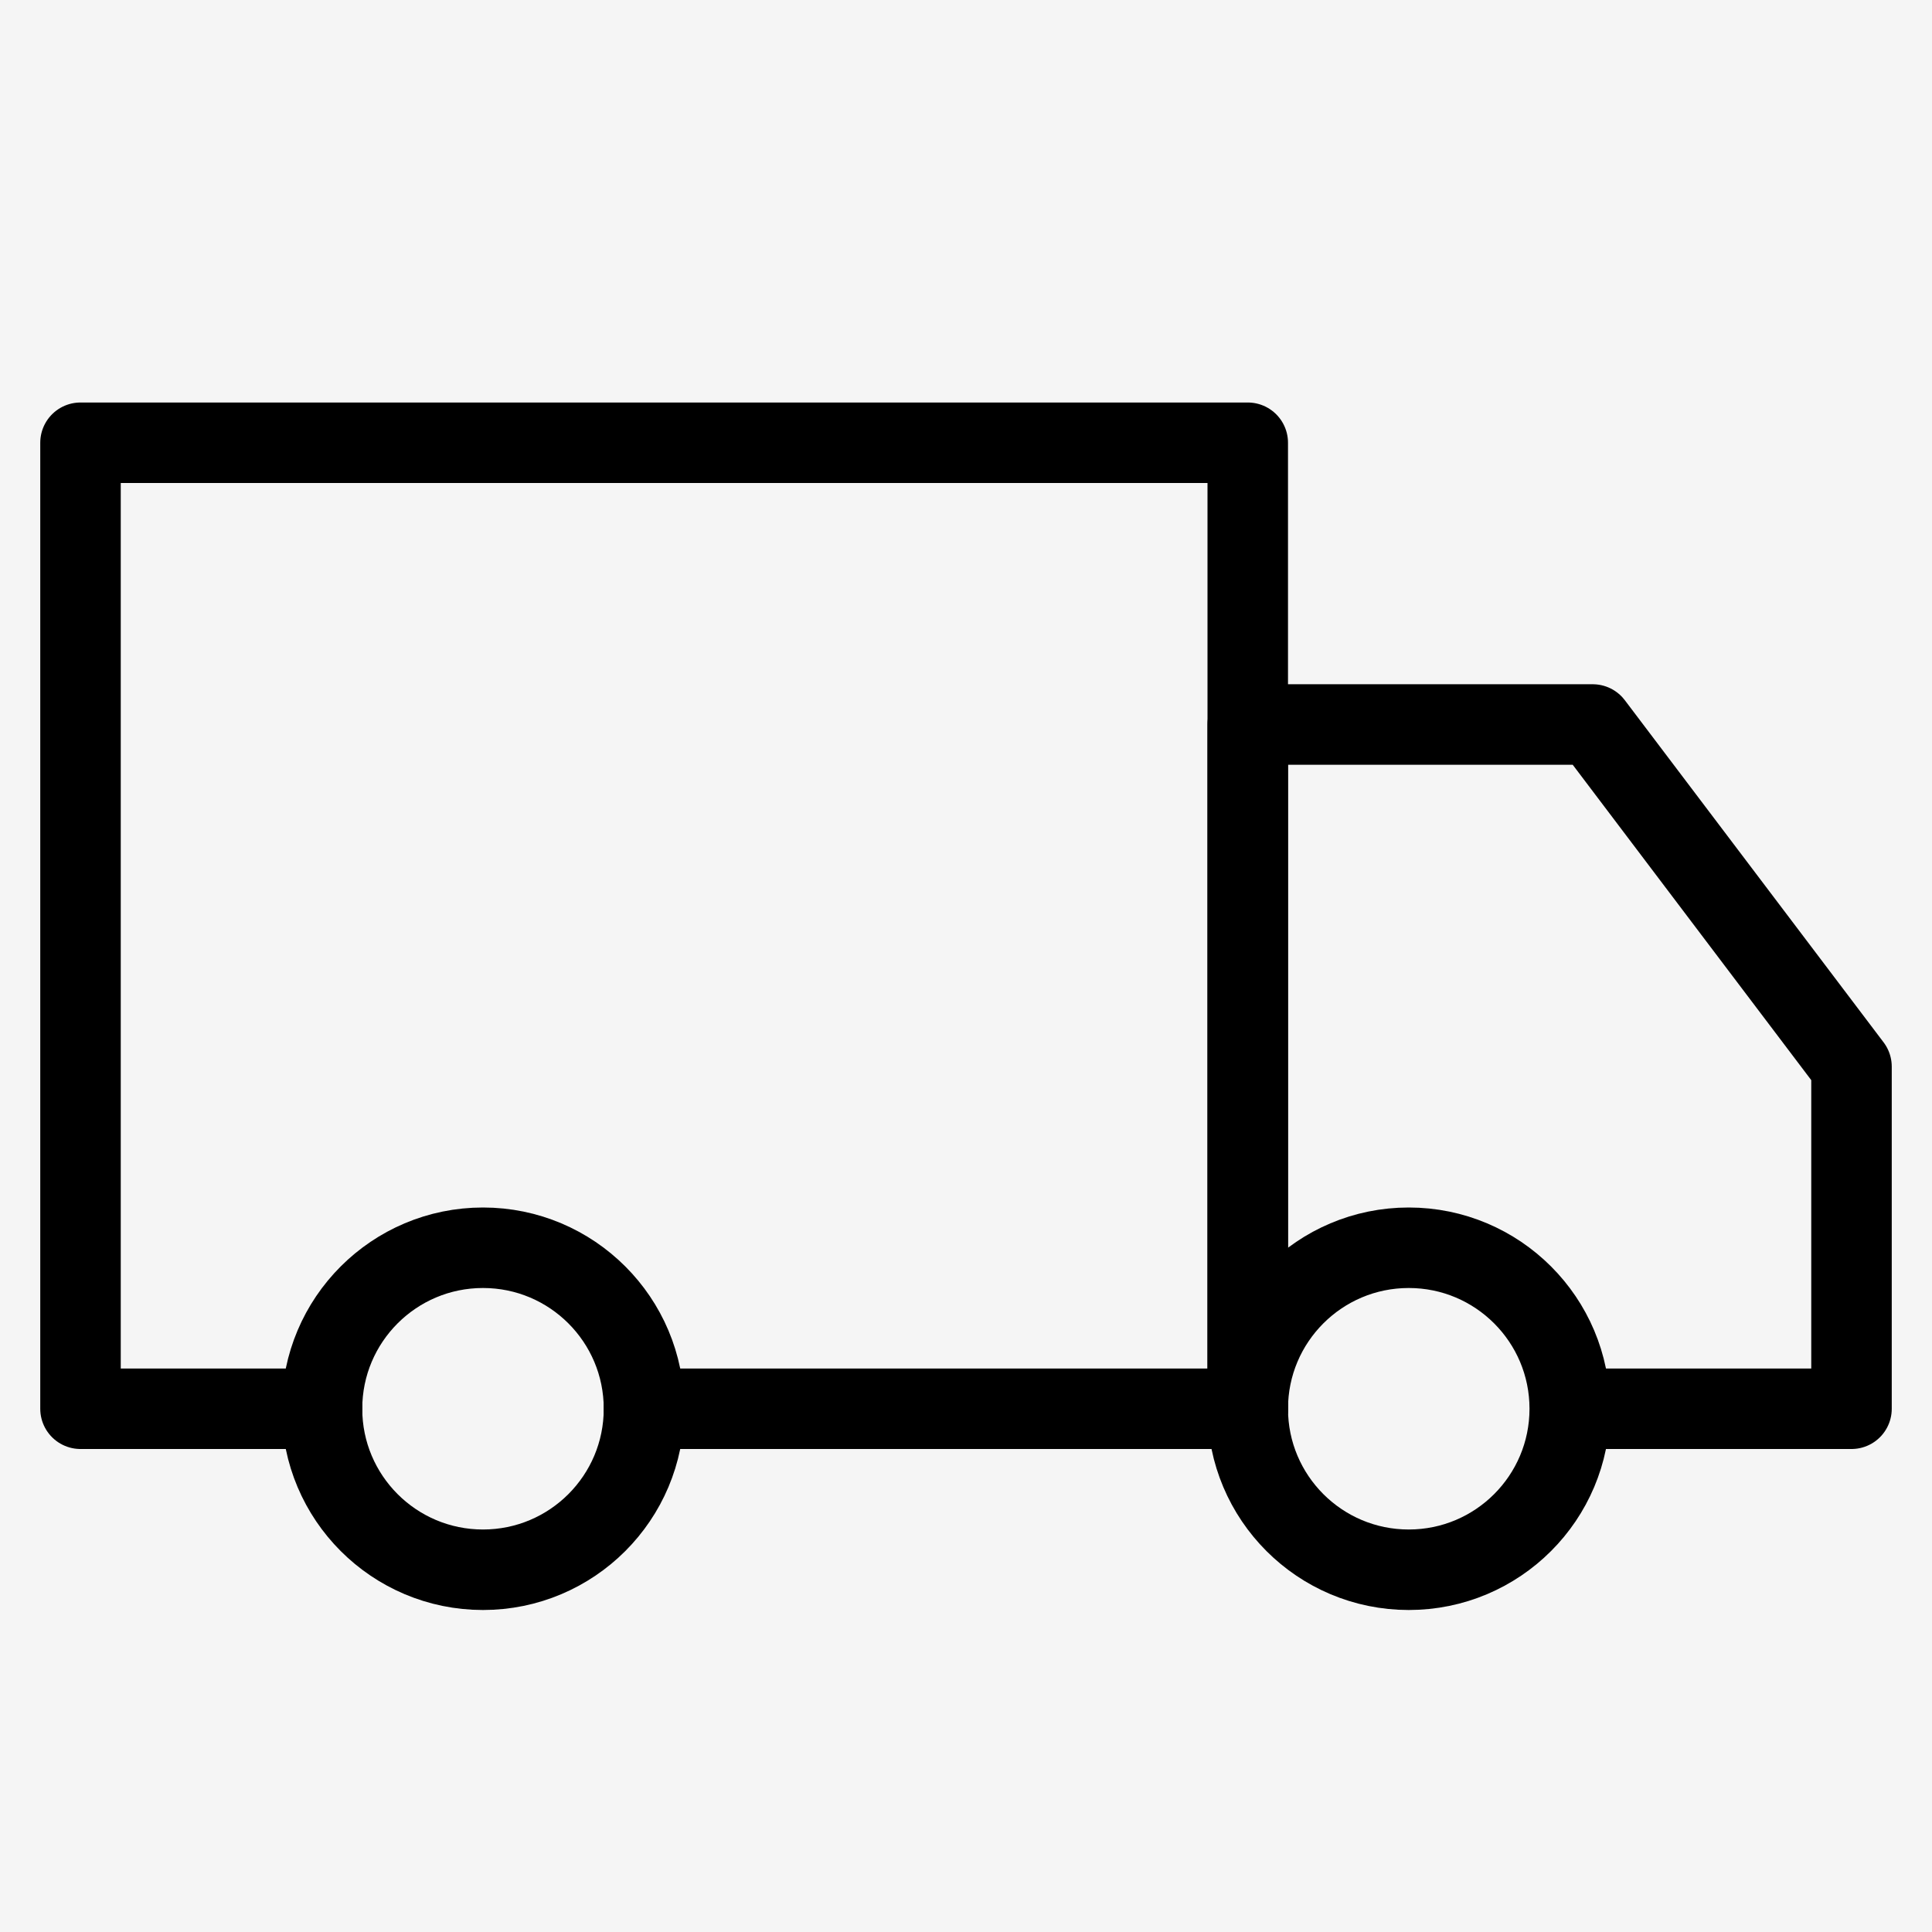 <svg width="48" height="48" viewBox="0 0 48 48" fill="none" xmlns="http://www.w3.org/2000/svg">
<rect x="0" y="0" width="48" height="48" fill="#808080" stroke="none"/>
<g clip-path="url(#clip0_1301_2499)">
<path d="M48 0H0V48H48V0Z" fill="#F5F5F5"/>
<path d="M48 0H0V48H48V0Z" fill="#F5F5F5"/>
<path d="M12 39C14.209 39 16 37.209 16 35C16 32.791 14.209 31 12 31C9.791 31 8 32.791 8 35C8 37.209 9.791 39 12 39Z" stroke="black" stroke-width="2" stroke-linejoin="round"/>
<path d="M35 39C37.209 39 39 37.209 39 35C39 32.791 37.209 31 35 31C32.791 31 31 32.791 31 35C31 37.209 32.791 39 35 39Z" stroke="black" stroke-width="2" stroke-linejoin="round"/>
<path d="M8 35H2V11H31V35H16" stroke="black" stroke-width="2" stroke-linecap="round" stroke-linejoin="round"/>
<path d="M31 35V18H39.571L46 26.5V35H39.811" stroke="black" stroke-width="2" stroke-linecap="round" stroke-linejoin="round"/>
</g>
<defs>
<clipPath id="clip0_1301_2499">
<rect width="48" height="48" fill="white"/>
</clipPath>
</defs>
</svg>
